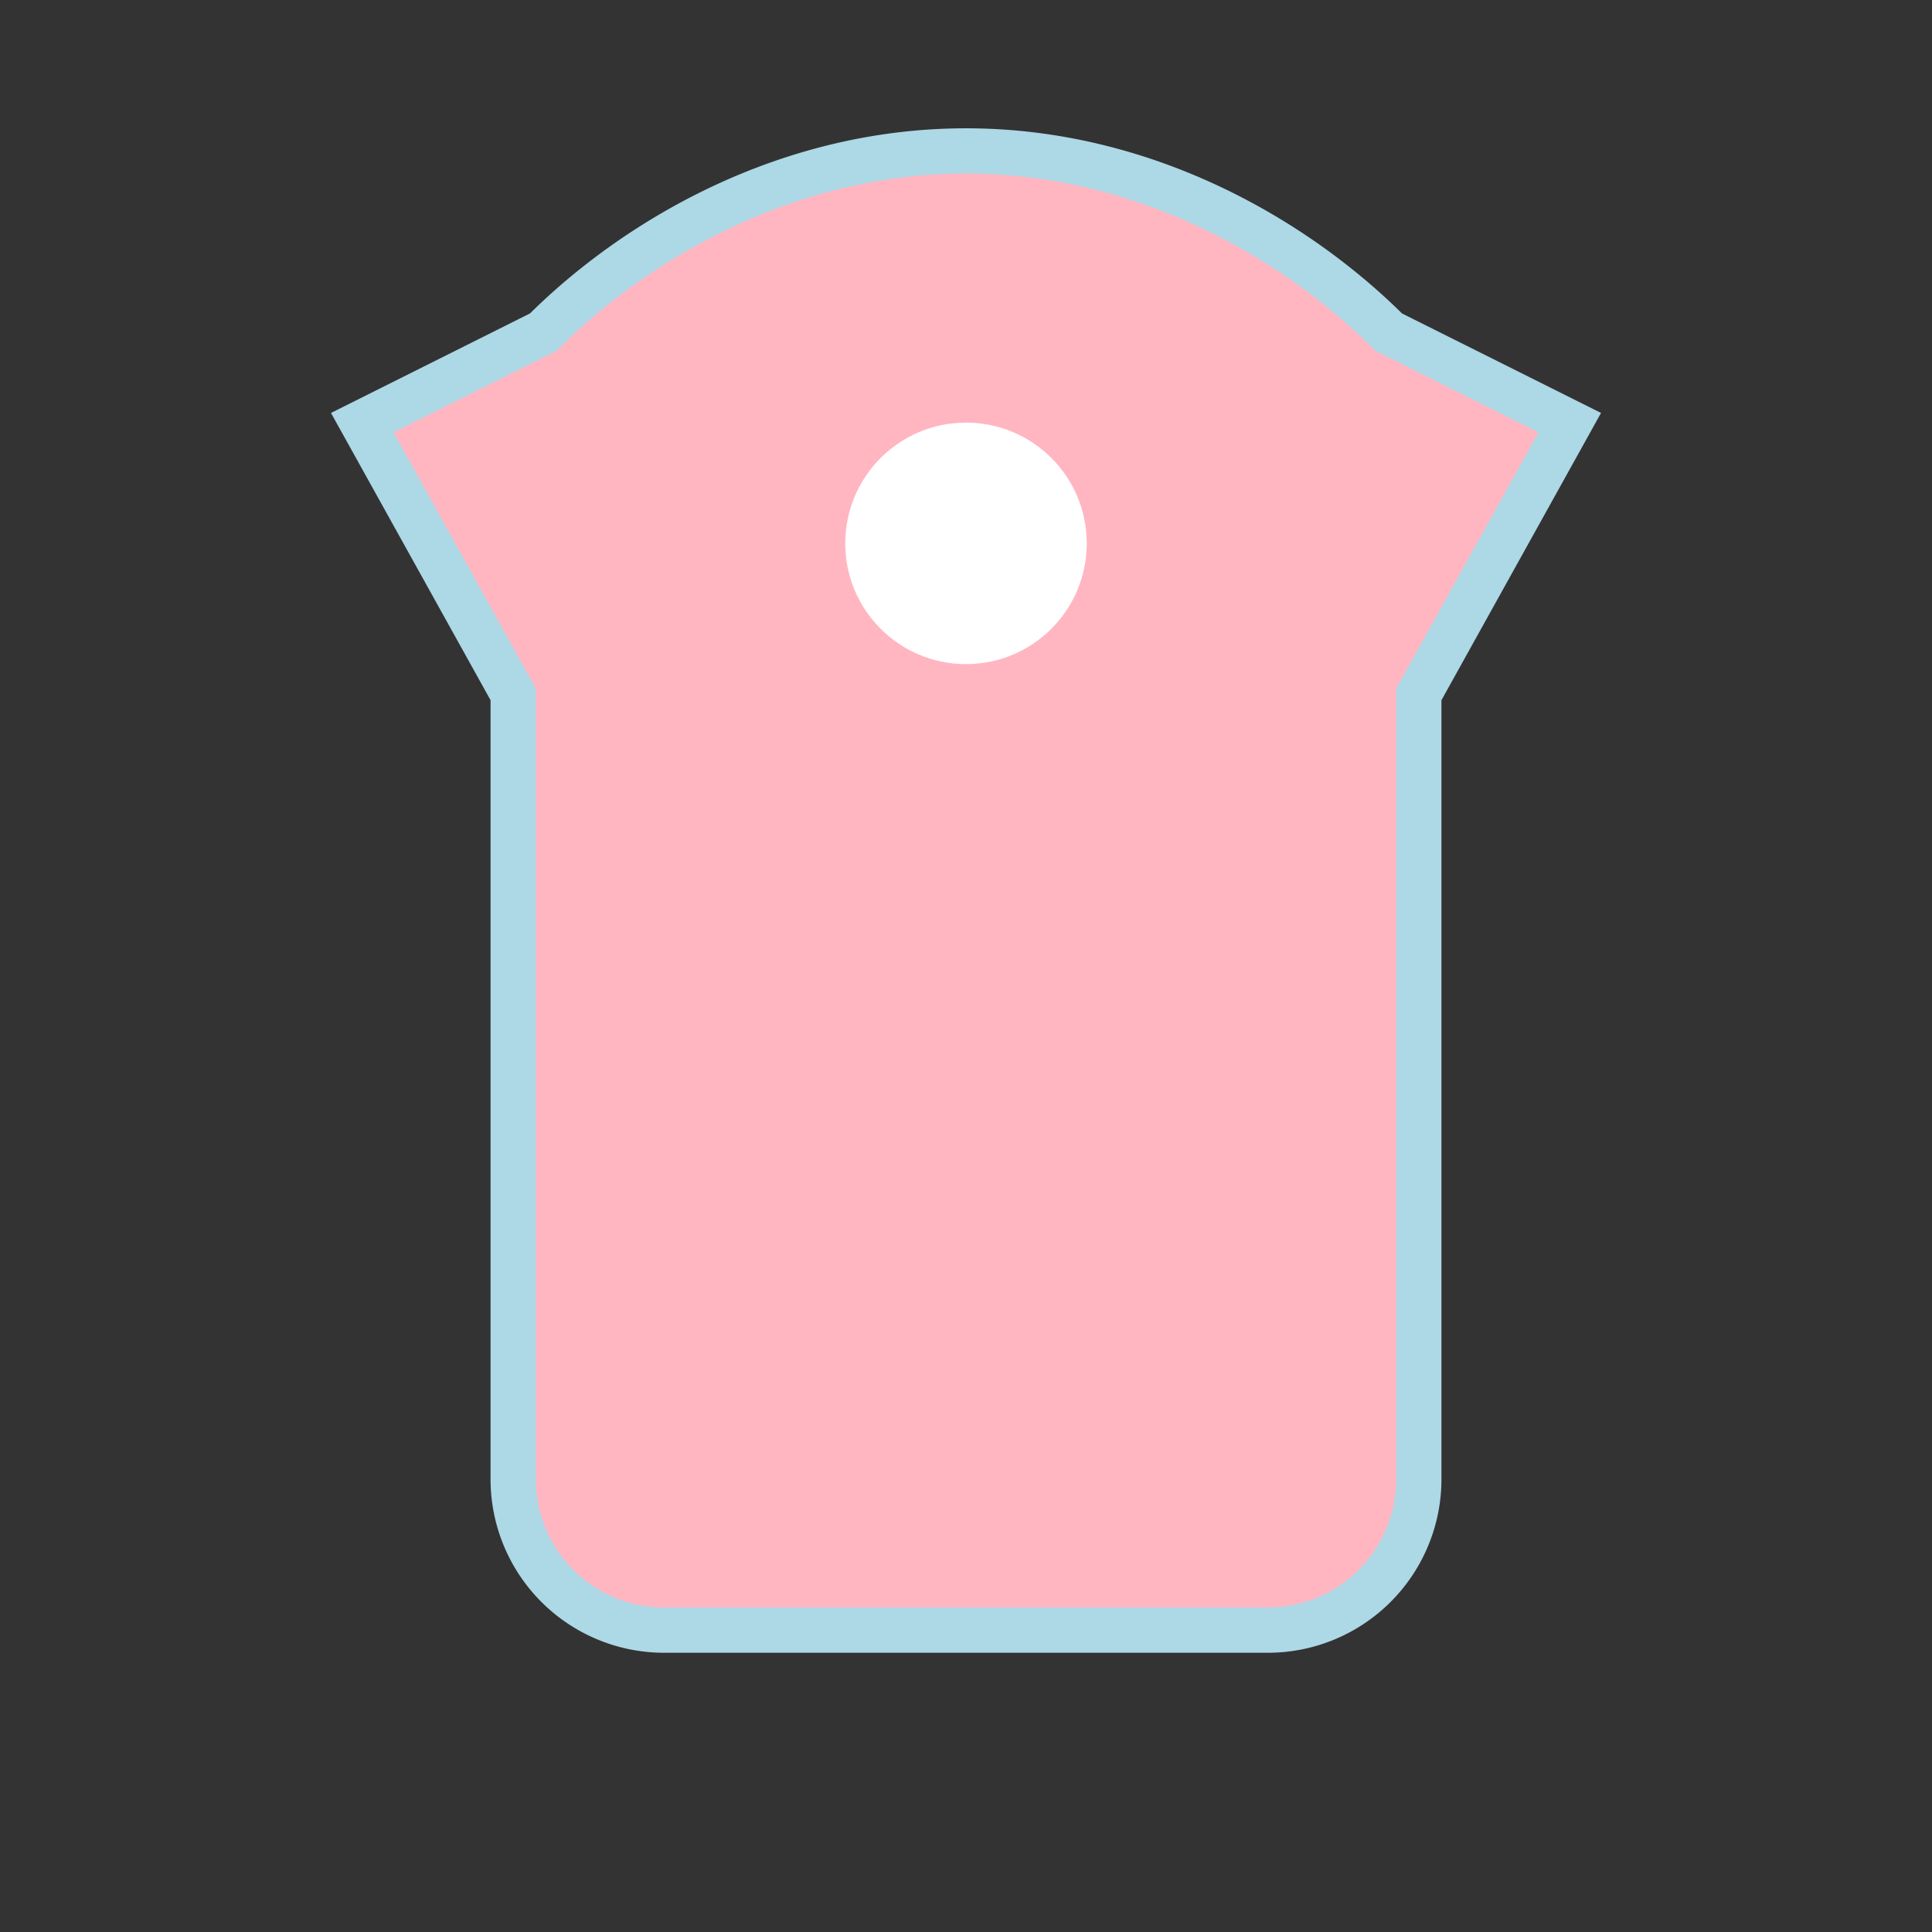 <svg xmlns="http://www.w3.org/2000/svg" viewBox="0 0 128 128"><rect x="0" y="0" width="128" height="128" fill="#333333" stroke="none"/><path d="M64 10c12 0 22 6 28 12l12 6-10 18v52a10 10 0 0 1-10 10H44a10 10 0 0 1-10-10V46L24 28l12-6c6-6 16-12 28-12z" fill="#FFB6C1" stroke="#ADD8E6" stroke-width="3"/><circle cx="64" cy="36" r="8" fill="#fff"/></svg>